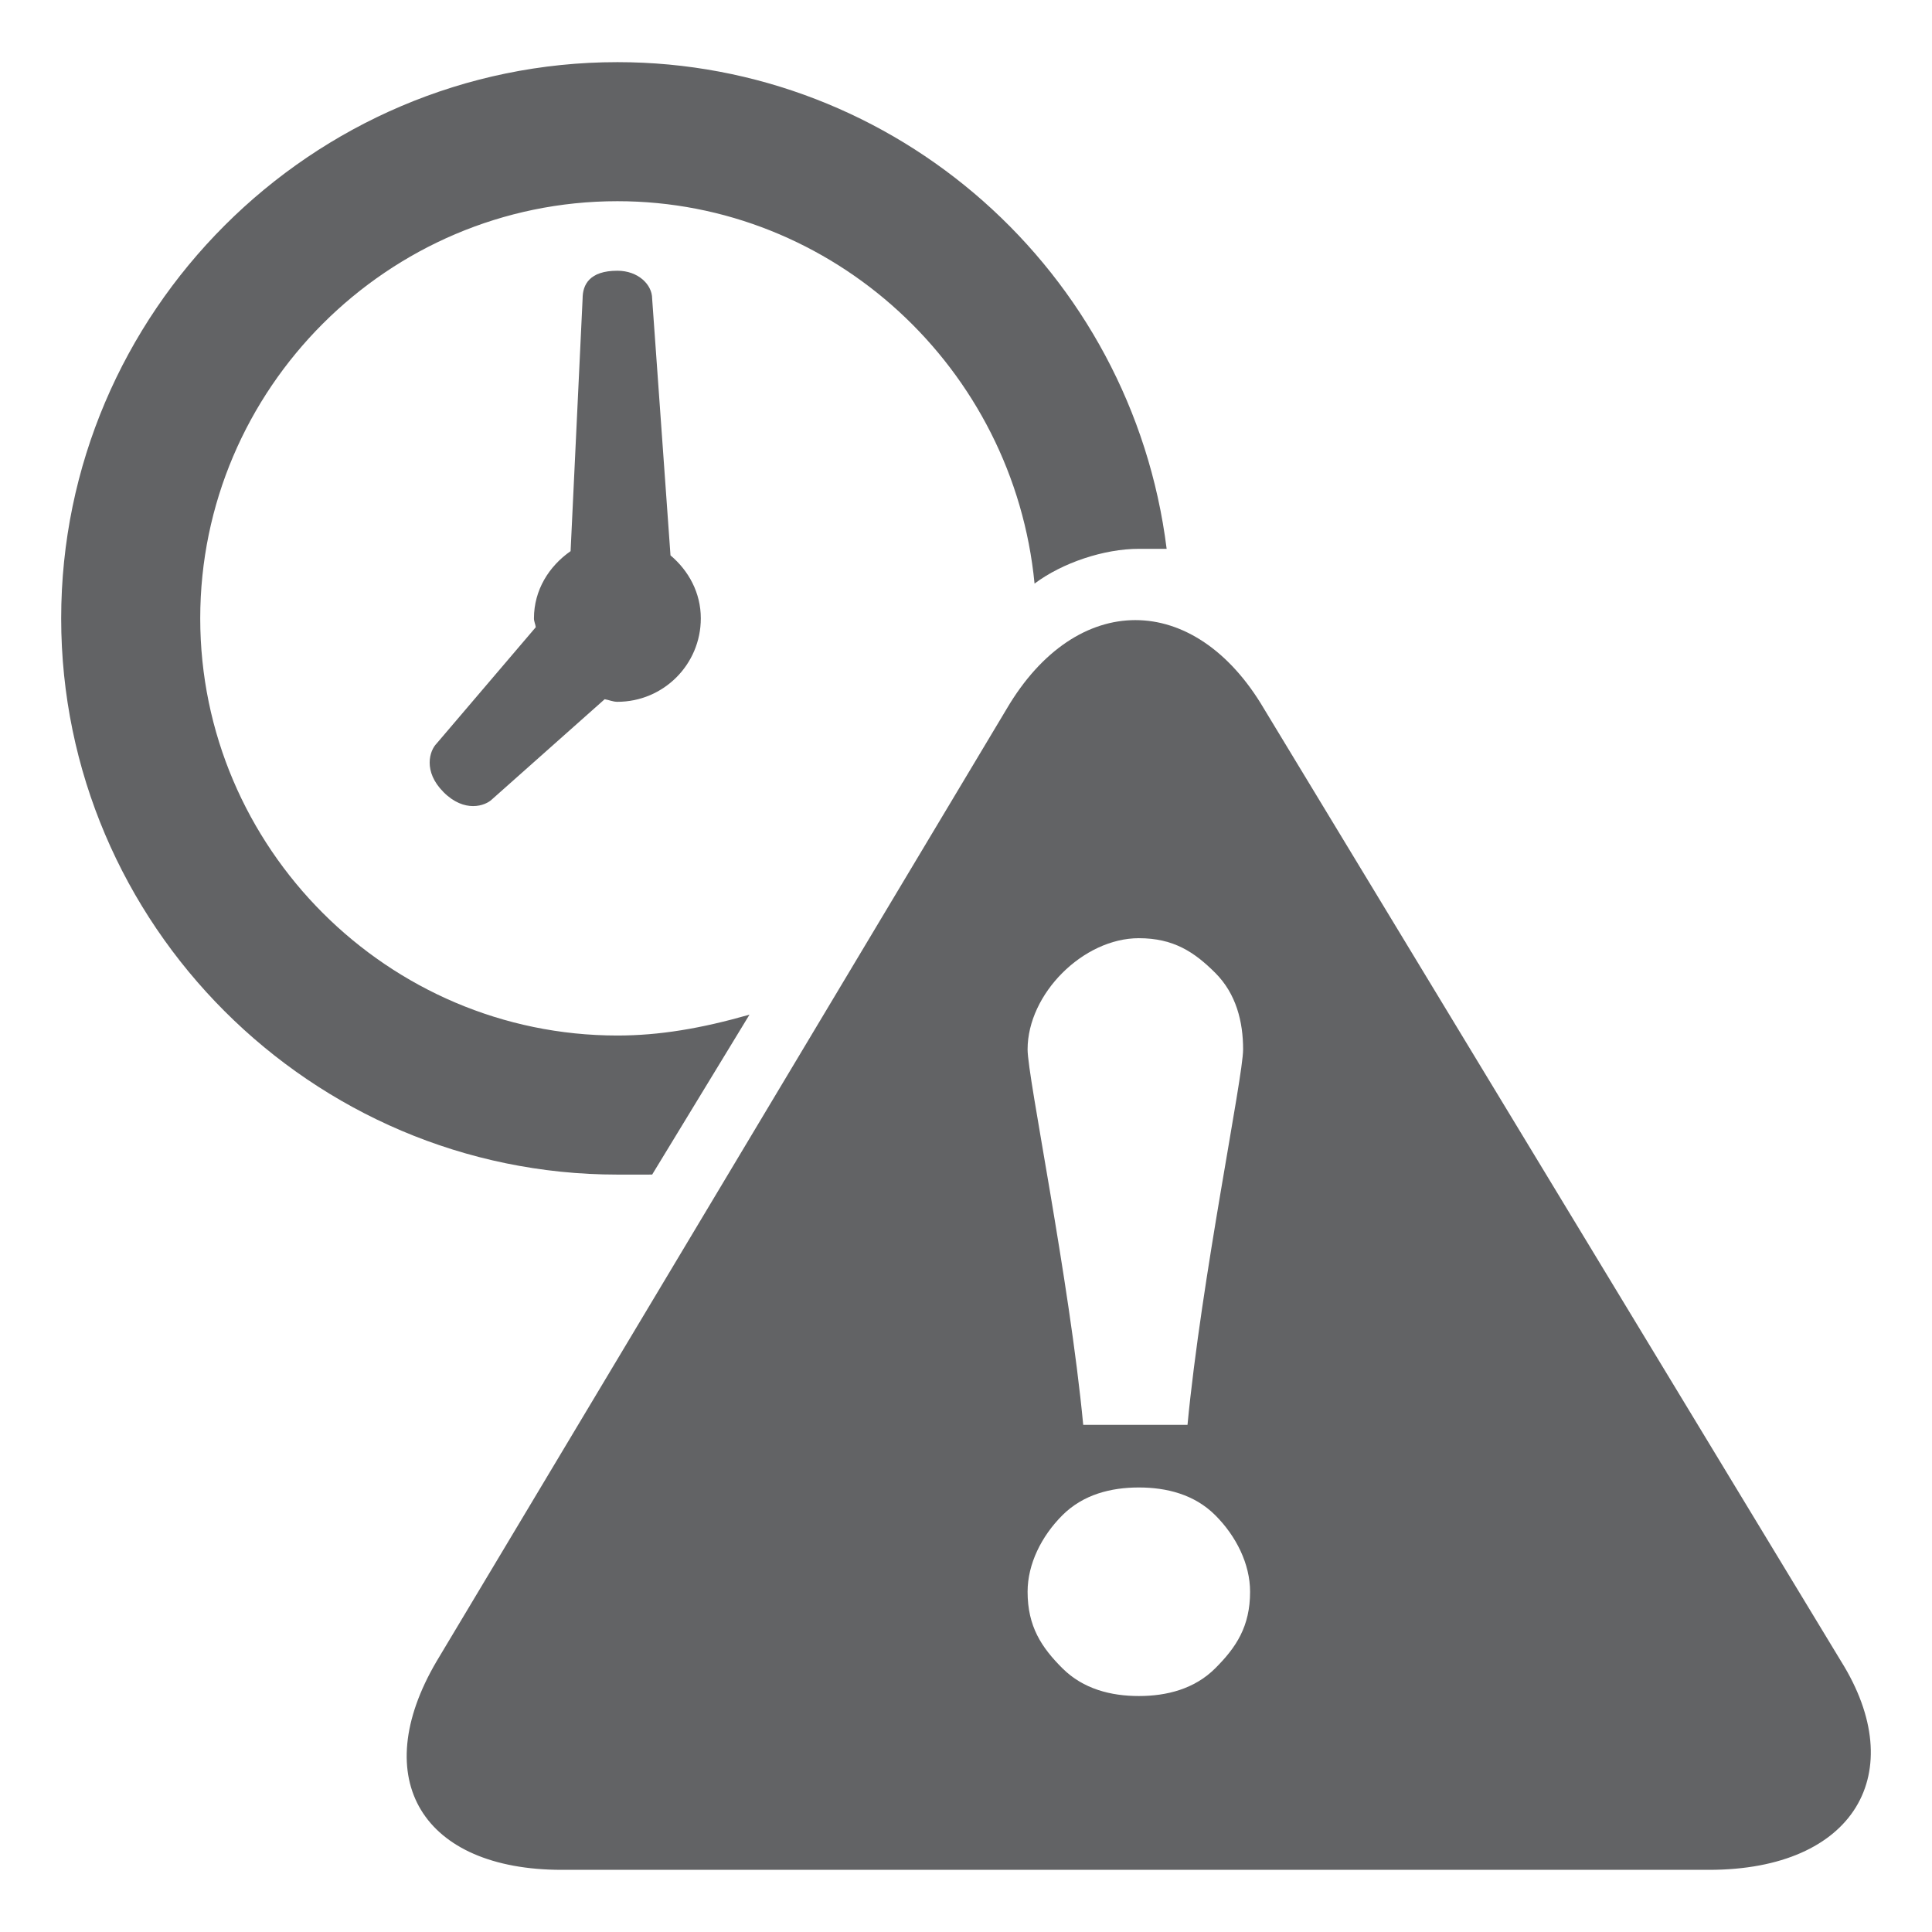 <?xml version="1.0" encoding="utf-8"?>
<!-- Generator: Adobe Illustrator 15.0.0, SVG Export Plug-In . SVG Version: 6.00 Build 0)  -->
<!DOCTYPE svg PUBLIC "-//W3C//DTD SVG 1.1//EN" "http://www.w3.org/Graphics/SVG/1.1/DTD/svg11.dtd">
<svg version="1.1" id="Layer_1" xmlns="http://www.w3.org/2000/svg" xmlns:xlink="http://www.w3.org/1999/xlink" x="0px" y="0px"
	 width="150px" height="150px" viewBox="0 0 150 150" enable-background="new 0 0 150 150" xml:space="preserve">
<g>
	<path fill="#626365" d="M34.439,61.504c1.619,1.62,3.238,1.08,3.778,0.541l8.729-7.757c0.334,0.054,0.637,0.2,0.987,0.2
		c3.579,0,6.478-2.898,6.478-6.478c0-1.987-0.945-3.703-2.354-4.891l-1.425-19.94c0-1.08-1.08-2.159-2.699-2.159
		c-2.159,0-2.699,1.08-2.699,2.159L44.301,42.79c-1.678,1.172-2.845,3.018-2.845,5.22c0,0.243,0.113,0.448,0.141,0.686l-7.698,9.031
		C33.359,58.266,32.82,59.885,34.439,61.504z"/>
	<path fill="#626365" d="M142.939,128.98L98.136,55.027c-5.397-9.176-14.574-9.176-19.973,0L33.899,128.98
		c-5.398,9.177-1.08,16.194,9.716,16.194h89.068C144.019,145.175,148.338,137.617,142.939,128.98z M82.481,75.539
		c1.62-1.618,3.778-2.698,5.938-2.698c2.7,0,4.319,1.08,5.938,2.698c1.619,1.619,2.158,3.779,2.158,5.938
		s-3.238,17.813-4.317,29.149h-8.097c-1.079-11.336-4.319-26.99-4.319-29.149S80.862,77.158,82.481,75.539z M94.357,129.521
		c-1.619,1.619-3.778,2.158-5.938,2.158c-2.159,0-4.317-0.539-5.938-2.158c-1.619-1.62-2.699-3.24-2.699-5.938
		c0-2.158,1.08-4.318,2.699-5.938c1.62-1.619,3.778-2.158,5.938-2.158s4.319,0.539,5.938,2.158c1.619,1.62,2.699,3.78,2.699,5.938
		C97.057,126.28,95.977,127.9,94.357,129.521z"/>
	<path fill="#626365" d="M50.633,91.194l7.557-12.416c-3.778,1.079-7.018,1.62-10.256,1.62c-17.813,0-32.388-14.576-32.388-32.389
		c0-17.813,14.575-32.388,32.388-32.388c16.734,0,30.768,12.955,32.388,29.689c2.159-1.62,5.398-2.699,8.097-2.699
		c0.54,0,1.62,0,2.159,0C87.879,21.02,69.526,4.825,47.934,4.825C24.183,4.825,4.75,24.258,4.75,48.01
		c0,23.751,19.433,43.185,43.184,43.185C49.014,91.194,49.554,91.194,50.633,91.194z"/>
</g>
</svg>
